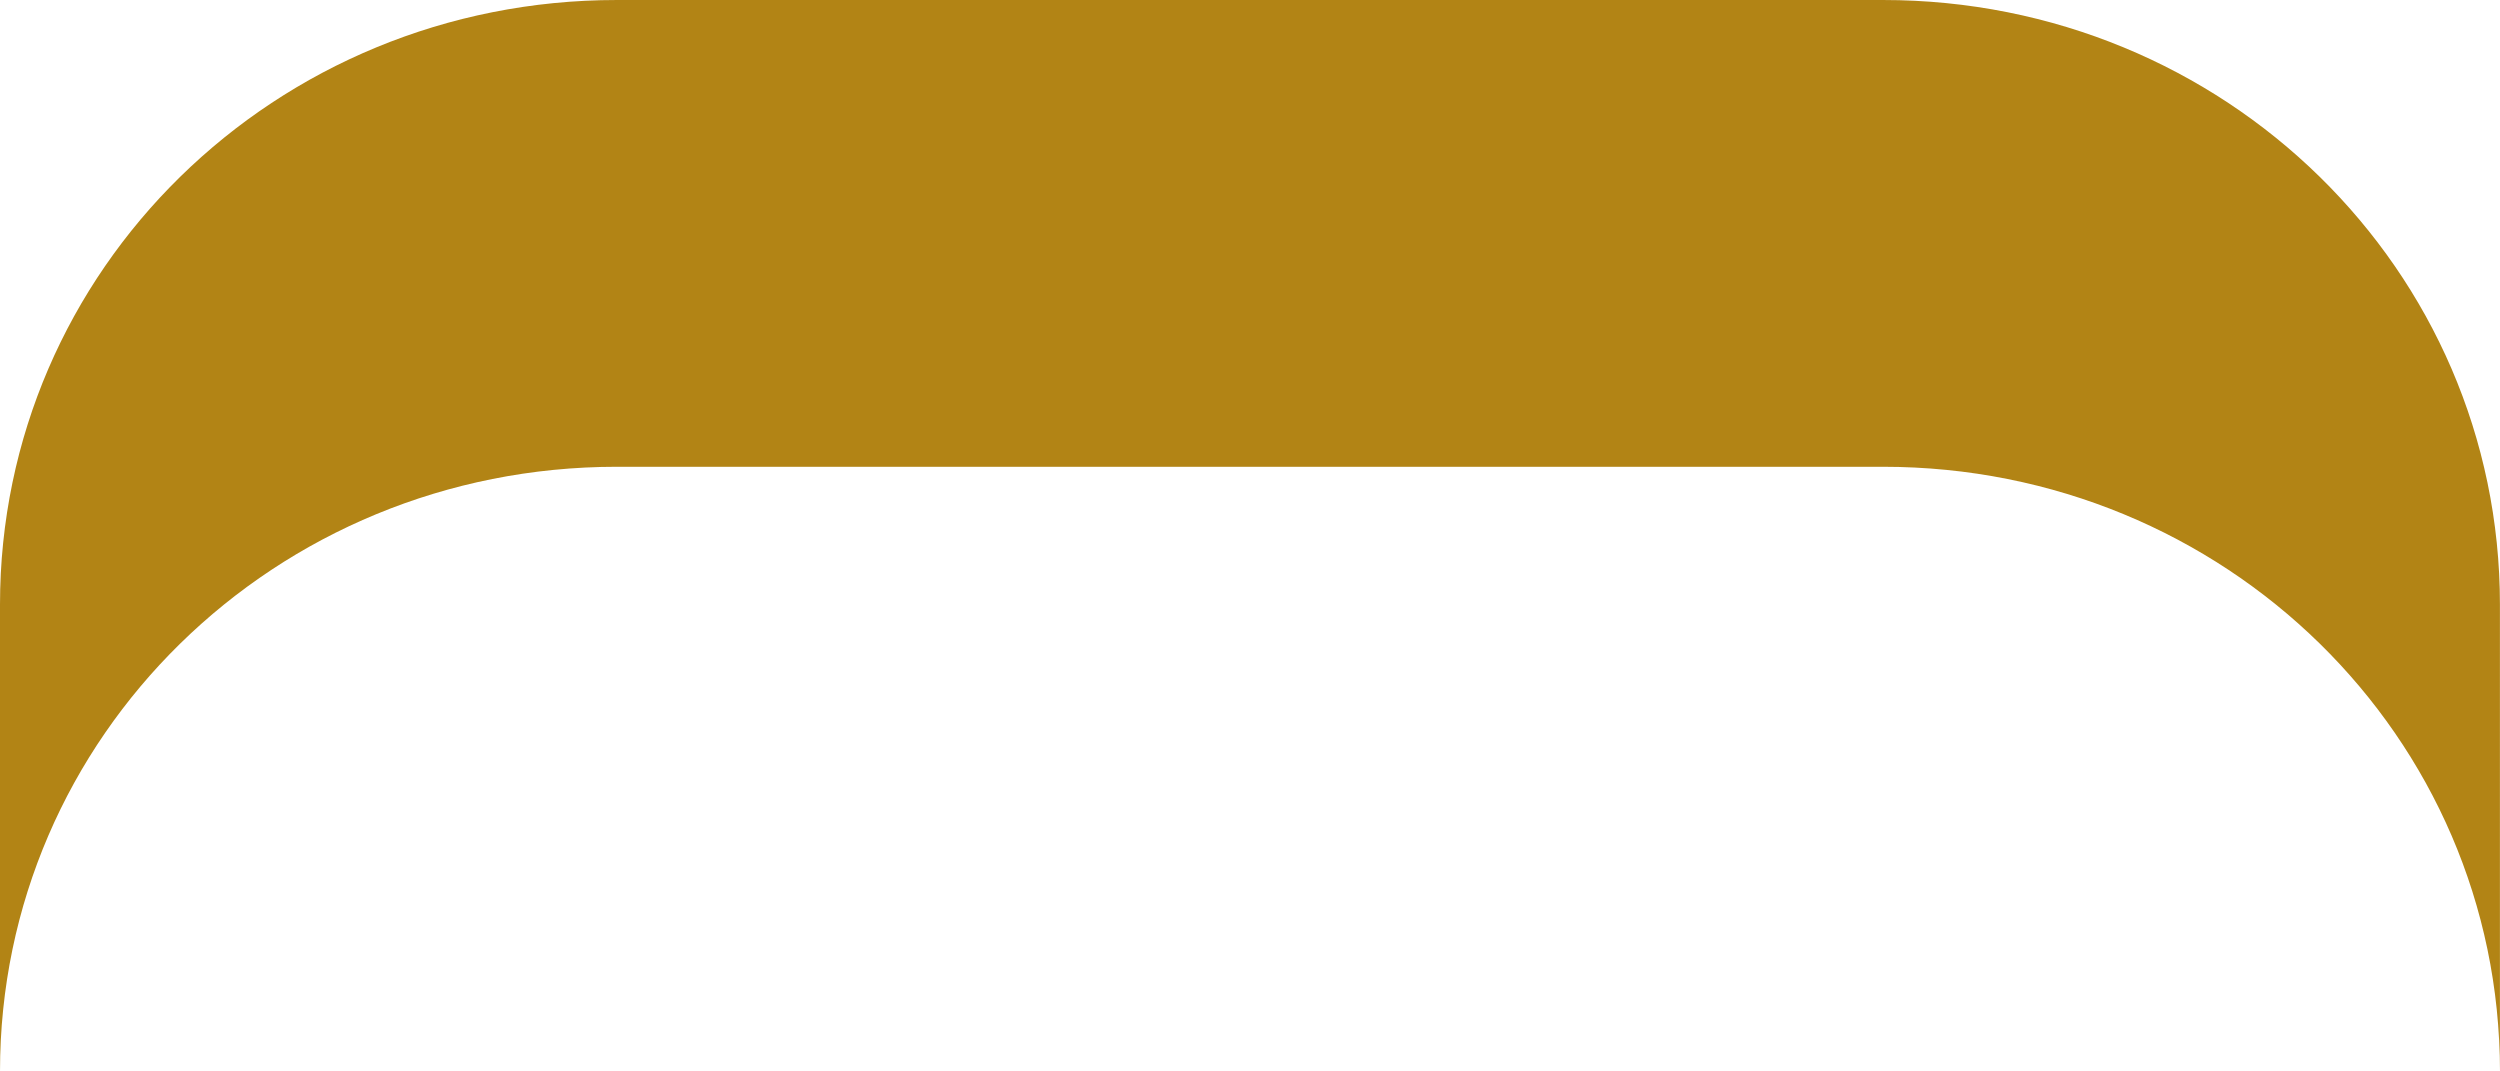<?xml version="1.0" encoding="UTF-8" standalone="no"?>
<!-- Created with Inkscape (http://www.inkscape.org/) -->

<svg
   width="140"
   height="60"
   viewBox="0 0 37.042 15.875"
   version="1.1"
   id="svg5"
   inkscape:version="1.1 (ce6663b3b7, 2021-05-25)"
   sodipodi:docname="inventory-slot-bg.svg"
   xmlns:inkscape="http://www.inkscape.org/namespaces/inkscape"
   xmlns:sodipodi="http://sodipodi.sourceforge.net/DTD/sodipodi-0.dtd"
   xmlns="http://www.w3.org/2000/svg"
   xmlns:svg="http://www.w3.org/2000/svg">
  <sodipodi:namedview
     id="namedview7"
     pagecolor="#ffffff"
     bordercolor="#666666"
     borderopacity="1.0"
     inkscape:pageshadow="2"
     inkscape:pageopacity="0.0"
     inkscape:pagecheckerboard="0"
     inkscape:document-units="mm"
     showgrid="false"
     units="px"
     width="140px"
     inkscape:zoom="2.6832492"
     inkscape:cx="-24.038021"
     inkscape:cy="55.343351"
     inkscape:window-width="1852"
     inkscape:window-height="1016"
     inkscape:window-x="68"
     inkscape:window-y="27"
     inkscape:window-maximized="1"
     inkscape:current-layer="layer1" />
  <defs
     id="defs2" />
  <g
     inkscape:label="Layer 1"
     inkscape:groupmode="layer"
     id="layer1">
    <path
       id="rect981"
       style="opacity:1;vector-effect:none;fill:#b28415;stroke-width:6.514;stroke-linecap:round;stroke-linejoin:round;stroke-miterlimit:10;stop-color:#000000;stop-opacity:1;fill-opacity:1"
       d="m 9.141,1.5e-7 c -5.064,0 -9.141,3.995 -9.141,8.959 V 15.875 c 0,-4.963 4.077,-8.959 9.141,-8.959 H 27.9 c 5.064,0 9.141,3.995 9.141,8.959 V 8.959 c 0,-4.963 -4.077,-8.959 -9.141,-8.959 z" />
  </g>
</svg>
